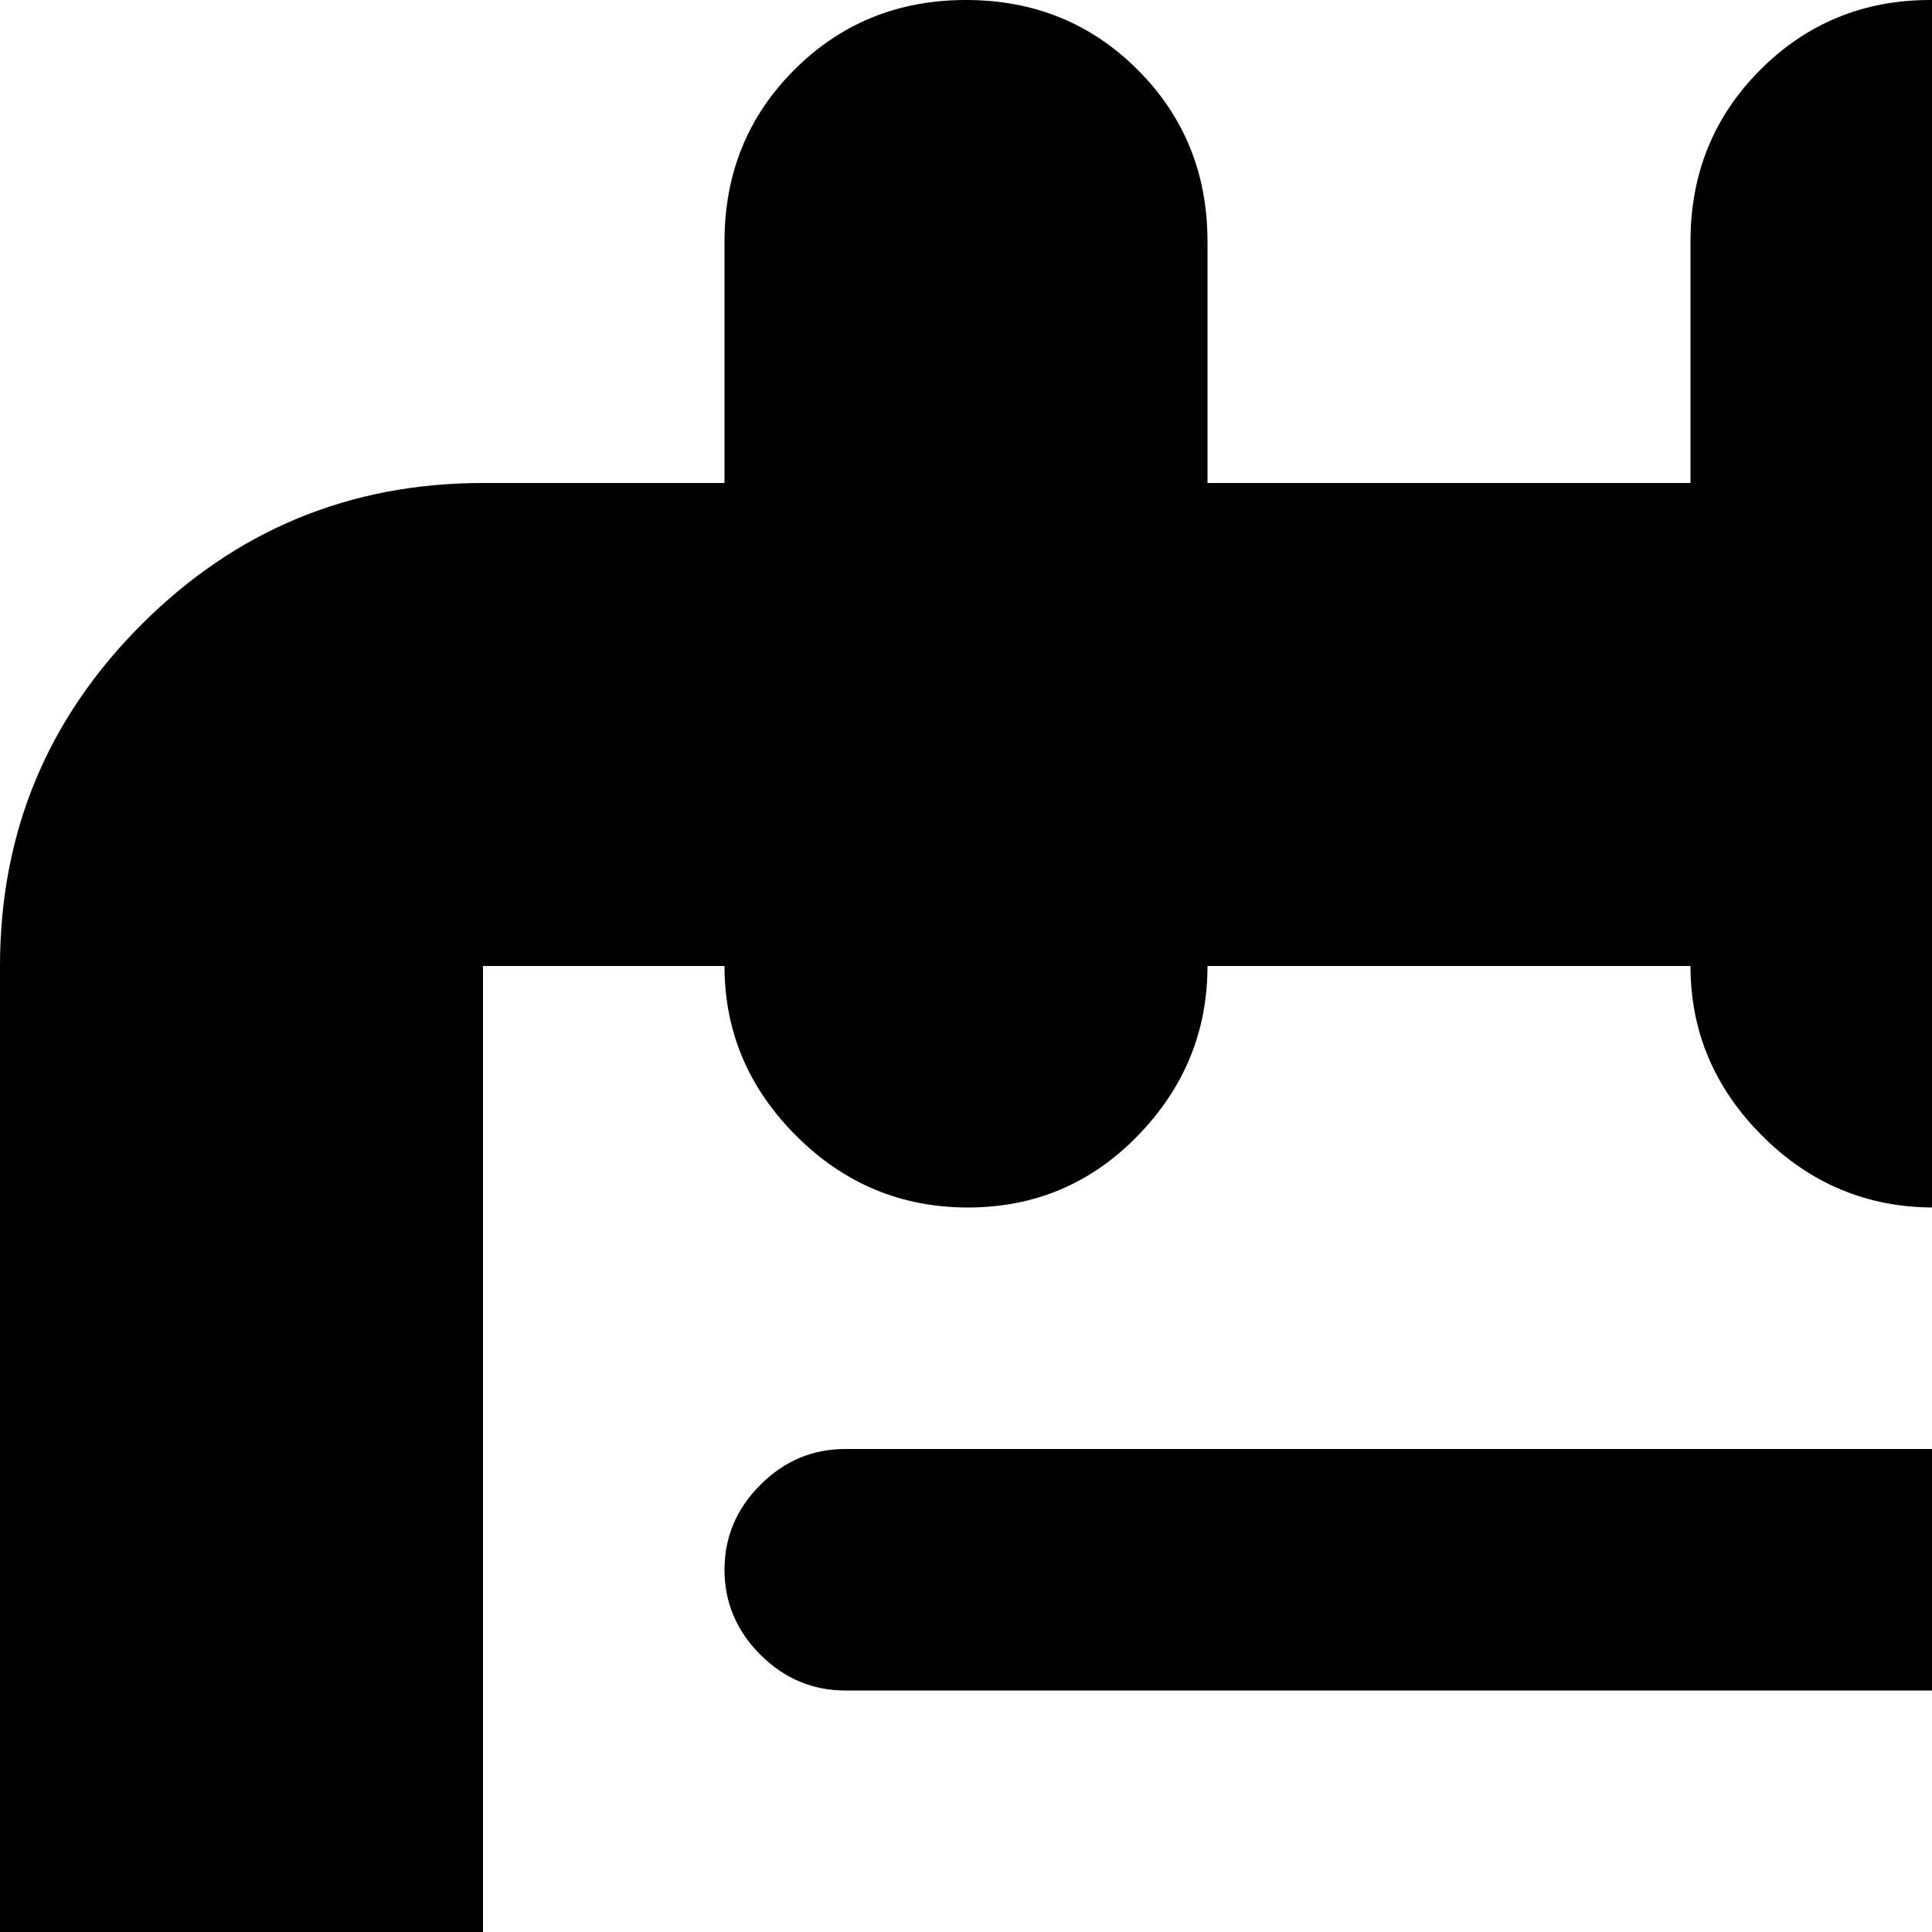 <svg xmlns="http://www.w3.org/2000/svg" version="1.1" viewBox="0 0 512 512" fill="currentColor"><path fill="currentColor" d="M896 1024H128q-53 0-90.5-37.5T0 896V256q0-53 37.5-90.5T128 128h64V64q0-27 18.5-45.5T256 0t45.5 18.5T320 64v64h128V64q0-27 18.5-45.5t45-18.5T557 18.5T576 64v64h128V64q0-27 18.5-45.5t45-18.5T813 18.5T832 64v64h64q53 0 90.5 37.5T1024 256v640q0 53-37.5 90.5T896 1024m0-768h-64q0 26-18.5 45t-45 19t-45.5-19t-19-45H576q0 26-18.5 45t-45 19t-45.5-19t-19-45H320q0 26-18.5 45t-45 19t-45.5-19t-19-45h-64v640h768zM224 384h576q13 0 22.5 9.5T832 416t-9.5 22.5T800 448H224q-13 0-22.5-9.5T192 416t9.5-22.5T224 384m0 192h576q13 0 22.5 9.5T832 608t-9.5 22.5T800 640H224q-13 0-22.5-9.5T192 608t9.5-22.5T224 576m0 192h576q13 0 22.5 9.5T832 800t-9.5 22.5T800 832H224q-13 0-22.5-9.5T192 800t9.5-22.5T224 768"/></svg>